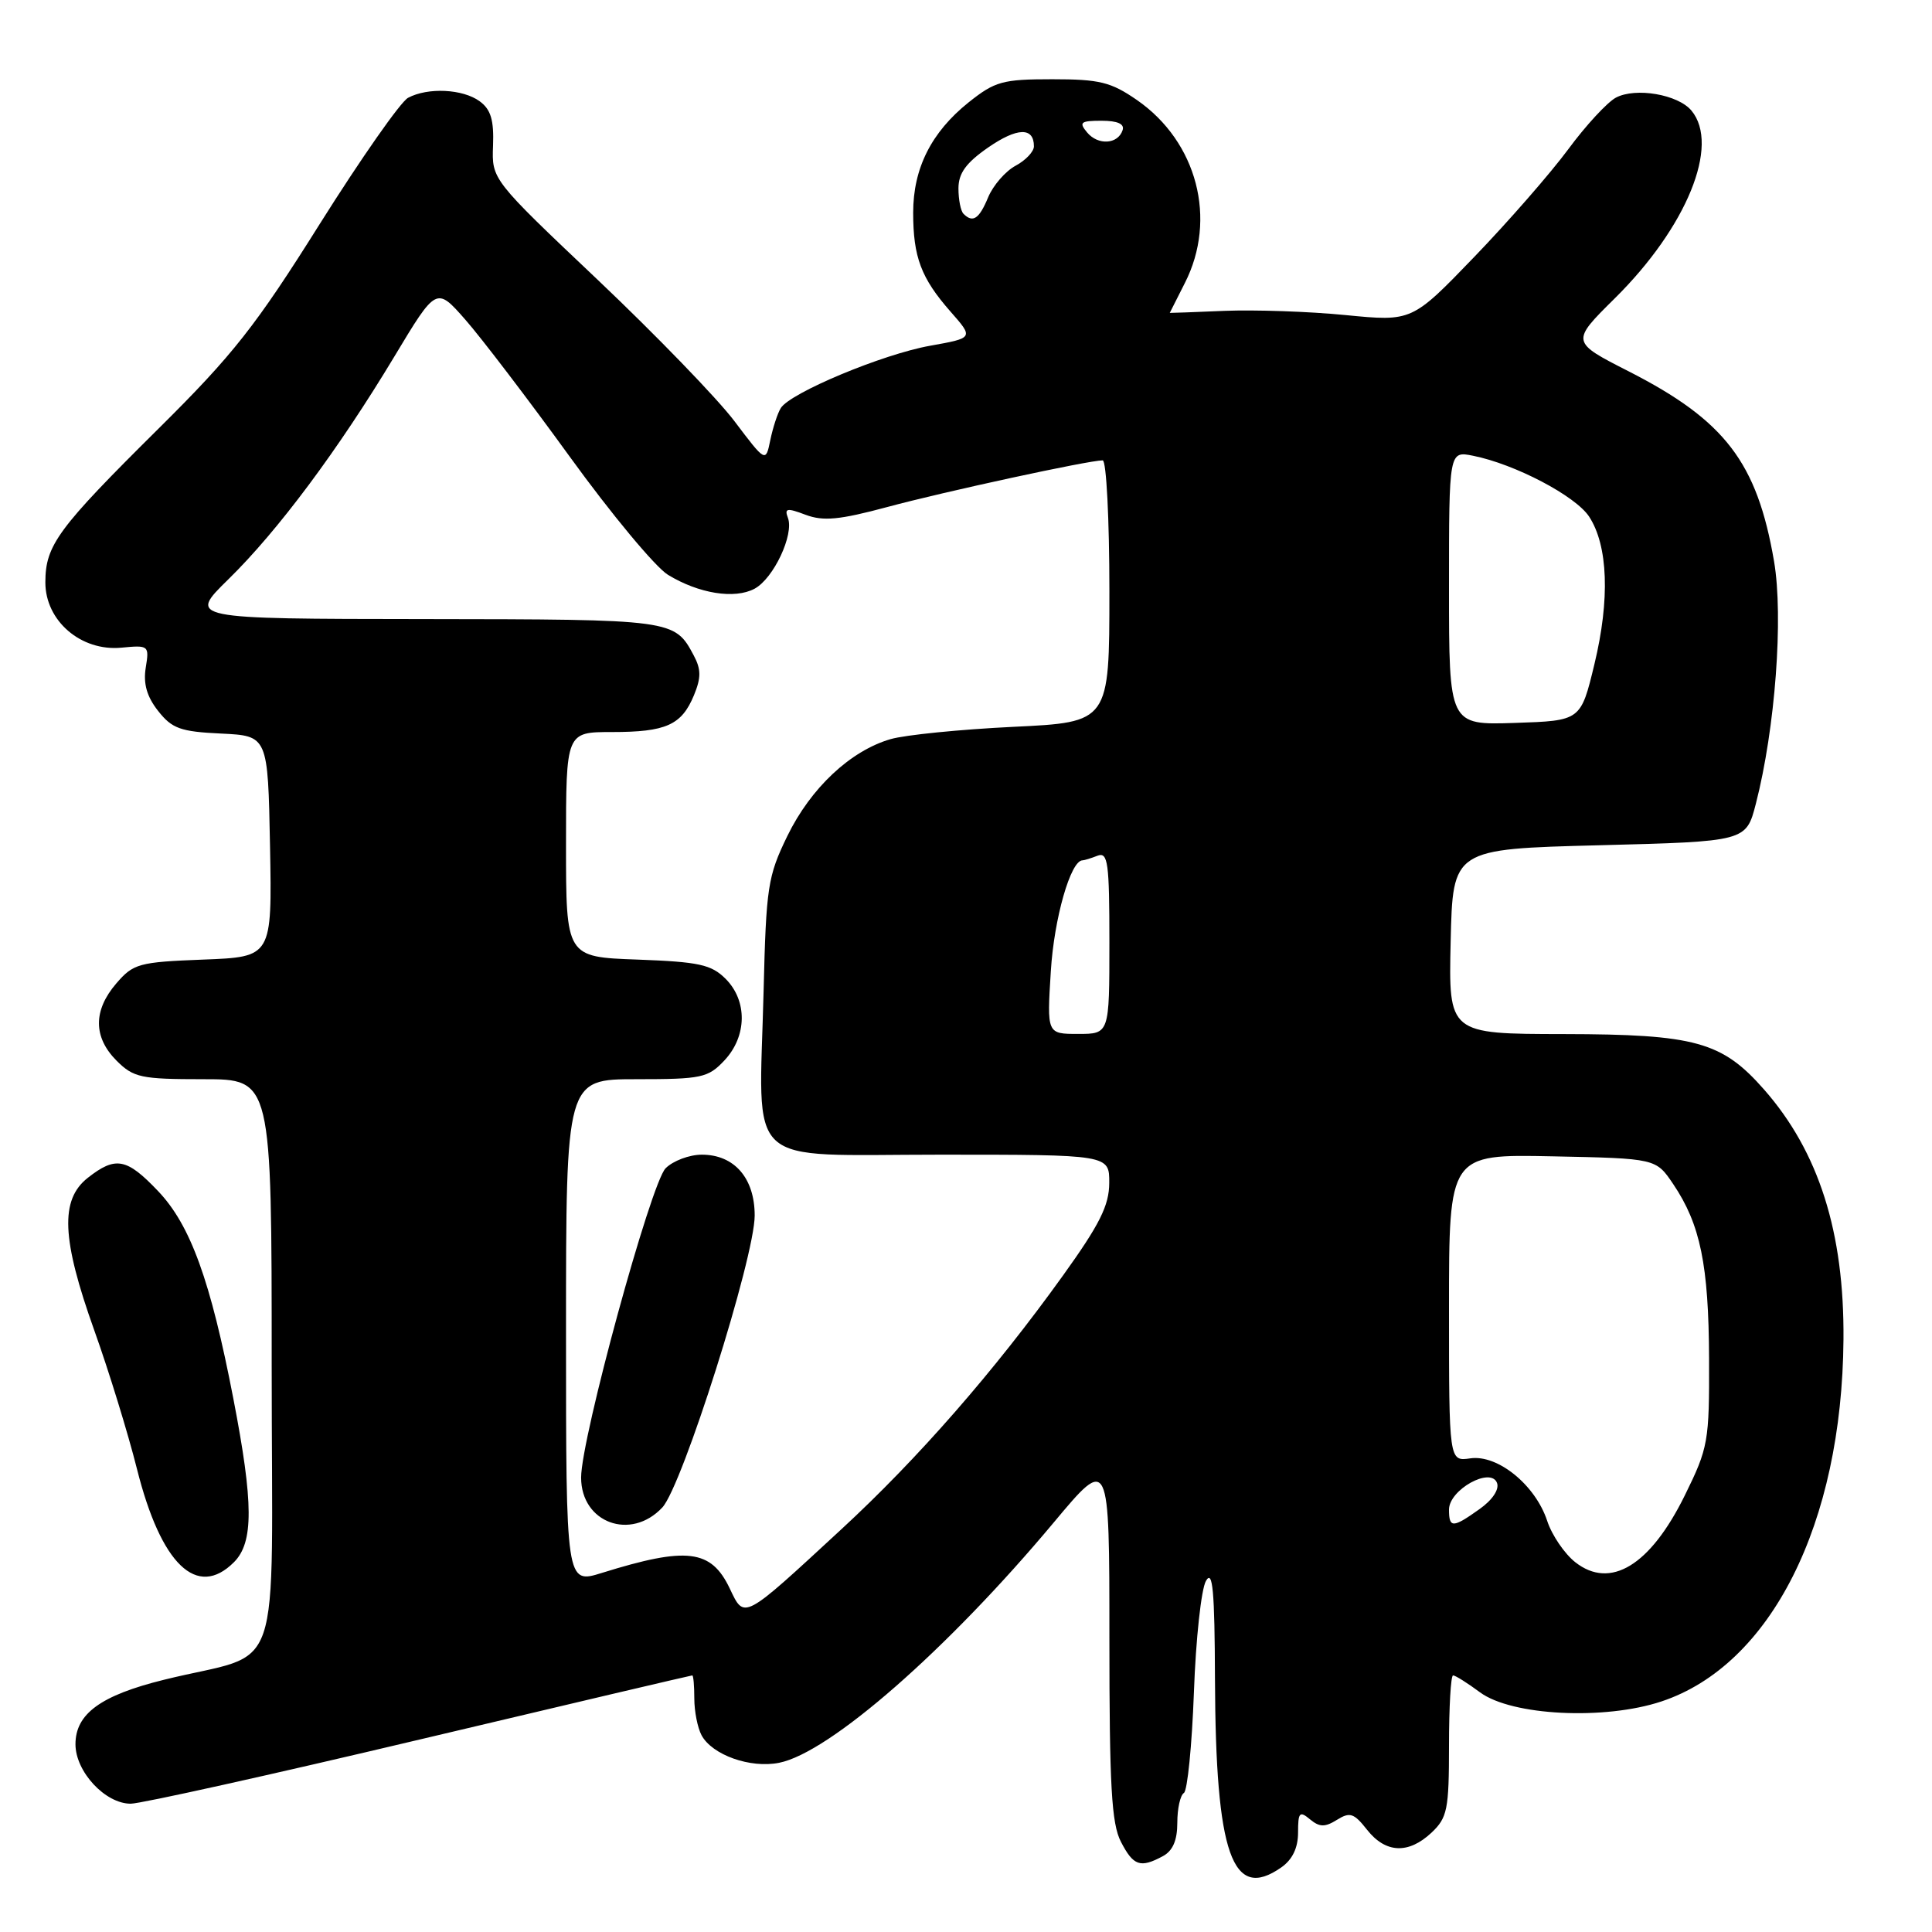<?xml version="1.0" encoding="UTF-8" standalone="no"?>
<!DOCTYPE svg PUBLIC "-//W3C//DTD SVG 1.1//EN" "http://www.w3.org/Graphics/SVG/1.1/DTD/svg11.dtd" >
<svg xmlns="http://www.w3.org/2000/svg" xmlns:xlink="http://www.w3.org/1999/xlink" version="1.1" viewBox="0 0 256 256">
 <g >
 <path fill="currentColor"
d=" M 169.78 247.44 C 171.25 246.41 172.00 244.86 172.00 242.82 C 172.00 240.14 172.20 239.92 173.58 241.07 C 174.85 242.12 175.56 242.13 177.15 241.14 C 178.87 240.07 179.40 240.24 181.14 242.45 C 183.60 245.57 186.62 245.71 189.69 242.83 C 191.78 240.85 192.00 239.78 192.00 231.33 C 192.00 226.20 192.24 222.00 192.54 222.00 C 192.84 222.00 194.45 223.01 196.12 224.25 C 200.31 227.34 212.60 227.96 220.15 225.45 C 234.66 220.63 244.08 201.91 244.27 177.50 C 244.39 163.29 241.00 152.62 233.75 144.37 C 228.18 138.03 224.64 137.05 207.22 137.02 C 191.94 137.00 191.94 137.00 192.22 124.75 C 192.50 112.50 192.50 112.50 211.94 112.00 C 231.37 111.50 231.37 111.50 232.66 106.50 C 235.23 96.52 236.33 81.75 235.07 74.37 C 232.82 61.27 228.58 55.72 215.82 49.21 C 208.14 45.30 208.14 45.30 213.98 39.52 C 223.50 30.10 227.93 19.24 224.13 14.66 C 222.35 12.51 216.72 11.55 214.11 12.94 C 212.96 13.56 210.12 16.63 207.80 19.78 C 205.47 22.93 199.87 29.35 195.34 34.05 C 187.09 42.61 187.09 42.61 178.30 41.75 C 173.46 41.27 166.24 41.03 162.25 41.19 C 158.26 41.36 155.00 41.48 155.00 41.46 C 155.00 41.44 155.90 39.66 157.00 37.50 C 161.31 29.04 158.63 18.79 150.66 13.26 C 147.20 10.87 145.71 10.50 139.43 10.50 C 132.84 10.50 131.84 10.78 128.34 13.57 C 123.41 17.52 121.00 22.30 121.00 28.18 C 121.00 34.06 122.05 36.85 125.94 41.28 C 129.02 44.78 129.02 44.78 123.26 45.81 C 116.99 46.92 104.71 52.05 103.46 54.07 C 103.03 54.76 102.41 56.67 102.07 58.31 C 101.46 61.29 101.46 61.29 97.32 55.81 C 95.05 52.80 86.88 44.36 79.18 37.06 C 65.16 23.78 65.16 23.78 65.33 19.31 C 65.46 15.91 65.04 14.50 63.56 13.42 C 61.32 11.78 56.69 11.56 54.07 12.96 C 53.08 13.49 47.82 21.01 42.38 29.66 C 33.89 43.19 30.89 47.00 21.02 56.78 C 7.62 70.06 6.02 72.24 6.01 77.16 C 6.00 82.26 10.73 86.33 16.08 85.82 C 19.72 85.47 19.79 85.53 19.31 88.48 C 18.97 90.59 19.46 92.31 20.95 94.20 C 22.79 96.54 23.91 96.95 29.29 97.20 C 35.50 97.50 35.50 97.50 35.78 112.15 C 36.05 126.80 36.05 126.80 26.94 127.15 C 18.40 127.48 17.67 127.68 15.41 130.31 C 12.33 133.89 12.35 137.44 15.45 140.55 C 17.70 142.79 18.68 143.00 26.95 143.00 C 36.00 143.00 36.00 143.00 36.00 180.96 C 36.00 223.91 37.83 218.58 21.72 222.58 C 13.34 224.65 10.00 227.09 10.00 231.12 C 10.00 234.76 13.94 239.00 17.32 239.00 C 18.64 239.00 35.86 235.18 55.59 230.50 C 75.31 225.82 91.58 222.00 91.73 222.00 C 91.88 222.00 92.00 223.38 92.00 225.07 C 92.00 226.75 92.43 228.94 92.96 229.93 C 94.36 232.54 99.42 234.34 103.23 233.58 C 109.92 232.26 125.54 218.59 139.65 201.71 C 147.00 192.92 147.00 192.92 147.00 217.01 C 147.00 236.65 147.28 241.64 148.53 244.05 C 150.18 247.24 151.09 247.56 154.07 245.96 C 155.40 245.25 156.00 243.87 156.00 241.52 C 156.00 239.65 156.39 237.88 156.87 237.58 C 157.34 237.29 157.94 231.28 158.20 224.24 C 158.45 217.20 159.17 210.55 159.80 209.47 C 160.69 207.93 160.95 210.76 160.99 222.50 C 161.08 245.74 163.28 251.99 169.78 247.44 Z  M 31.00 207.00 C 33.62 204.38 33.60 199.19 30.92 185.33 C 27.90 169.68 25.24 162.34 20.96 157.84 C 16.79 153.45 15.32 153.17 11.63 156.07 C 7.94 158.98 8.16 164.16 12.50 176.30 C 14.43 181.69 16.97 189.95 18.15 194.65 C 21.33 207.31 26.10 211.90 31.00 207.00 Z  M 96.69 210.47 C 94.22 205.30 91.02 204.91 79.75 208.42 C 75.00 209.90 75.00 209.90 75.00 176.45 C 75.00 143.00 75.00 143.00 84.33 143.00 C 92.97 143.00 93.82 142.82 95.99 140.51 C 98.99 137.31 99.06 132.61 96.14 129.69 C 94.25 127.81 92.63 127.45 84.47 127.15 C 75.00 126.81 75.00 126.81 75.00 111.90 C 75.00 97.00 75.00 97.00 81.07 97.00 C 88.26 97.00 90.31 96.08 91.95 92.13 C 92.91 89.80 92.91 88.69 91.92 86.84 C 89.38 82.08 89.26 82.07 56.21 82.03 C 24.91 82.00 24.91 82.00 30.27 76.75 C 36.81 70.35 44.82 59.60 52.25 47.25 C 57.82 37.99 57.82 37.99 61.66 42.36 C 63.77 44.76 70.00 52.93 75.50 60.52 C 81.00 68.12 86.85 75.15 88.50 76.16 C 92.59 78.66 97.34 79.42 99.98 78.01 C 102.50 76.66 105.25 70.82 104.40 68.61 C 103.92 67.34 104.28 67.28 106.74 68.21 C 109.09 69.09 111.22 68.89 117.58 67.18 C 125.19 65.13 144.26 61.00 146.11 61.00 C 146.60 61.00 147.00 68.81 147.00 78.35 C 147.00 95.70 147.00 95.70 134.25 96.31 C 127.24 96.65 119.92 97.38 118.00 97.94 C 112.68 99.49 107.43 104.41 104.33 110.77 C 101.73 116.11 101.52 117.52 101.18 131.34 C 100.59 155.18 98.24 153.00 124.55 153.00 C 147.00 153.00 147.00 153.00 146.98 156.75 C 146.97 159.73 145.71 162.25 140.86 169.00 C 131.76 181.68 121.64 193.27 111.47 202.65 C 98.35 214.77 98.66 214.61 96.69 210.47 Z  M 87.76 199.75 C 90.41 196.92 100.00 166.62 100.00 161.06 C 100.00 156.11 97.30 153.00 93.00 153.00 C 91.35 153.00 89.19 153.81 88.20 154.80 C 86.24 156.76 77.00 190.57 77.00 195.78 C 77.00 201.78 83.58 204.21 87.76 199.75 Z  M 208.73 207.00 C 207.31 205.88 205.63 203.42 205.01 201.52 C 203.44 196.76 198.45 192.71 194.82 193.24 C 192.00 193.65 192.00 193.65 192.00 173.30 C 192.00 152.94 192.00 152.94 205.71 153.22 C 219.42 153.50 219.42 153.50 221.71 156.90 C 225.31 162.24 226.41 167.61 226.46 180.02 C 226.50 191.04 226.36 191.82 223.24 198.16 C 218.67 207.44 213.38 210.66 208.73 207.00 Z  M 192.00 200.03 C 192.00 197.40 197.53 194.33 198.36 196.49 C 198.69 197.35 197.76 198.75 196.05 199.96 C 192.50 202.49 192.00 202.50 192.00 200.03 Z  M 139.24 128.69 C 139.67 121.67 141.87 114.00 143.44 114.00 C 143.66 114.00 144.55 113.73 145.42 113.39 C 146.81 112.86 147.00 114.26 147.00 124.89 C 147.00 137.00 147.00 137.00 142.86 137.00 C 138.72 137.00 138.72 137.00 139.24 128.69 Z  M 192.00 77.91 C 192.00 59.75 192.00 59.75 195.19 60.39 C 200.74 61.50 208.77 65.71 210.57 68.46 C 213.08 72.30 213.34 79.42 211.27 88.00 C 209.46 95.50 209.46 95.50 200.73 95.79 C 192.00 96.08 192.00 96.08 192.00 77.91 Z  M 127.67 28.33 C 127.30 27.97 127.00 26.45 127.00 24.97 C 127.00 22.96 128.00 21.58 130.94 19.54 C 134.79 16.88 137.00 16.82 137.00 19.39 C 137.00 20.09 135.90 21.25 134.57 21.96 C 133.23 22.68 131.60 24.56 130.94 26.13 C 129.75 29.01 128.91 29.58 127.67 28.33 Z  M 144.04 17.54 C 142.93 16.21 143.19 16.00 145.96 16.00 C 148.08 16.00 149.03 16.42 148.75 17.25 C 148.13 19.13 145.49 19.29 144.04 17.54 Z "/>
</g>
</svg>